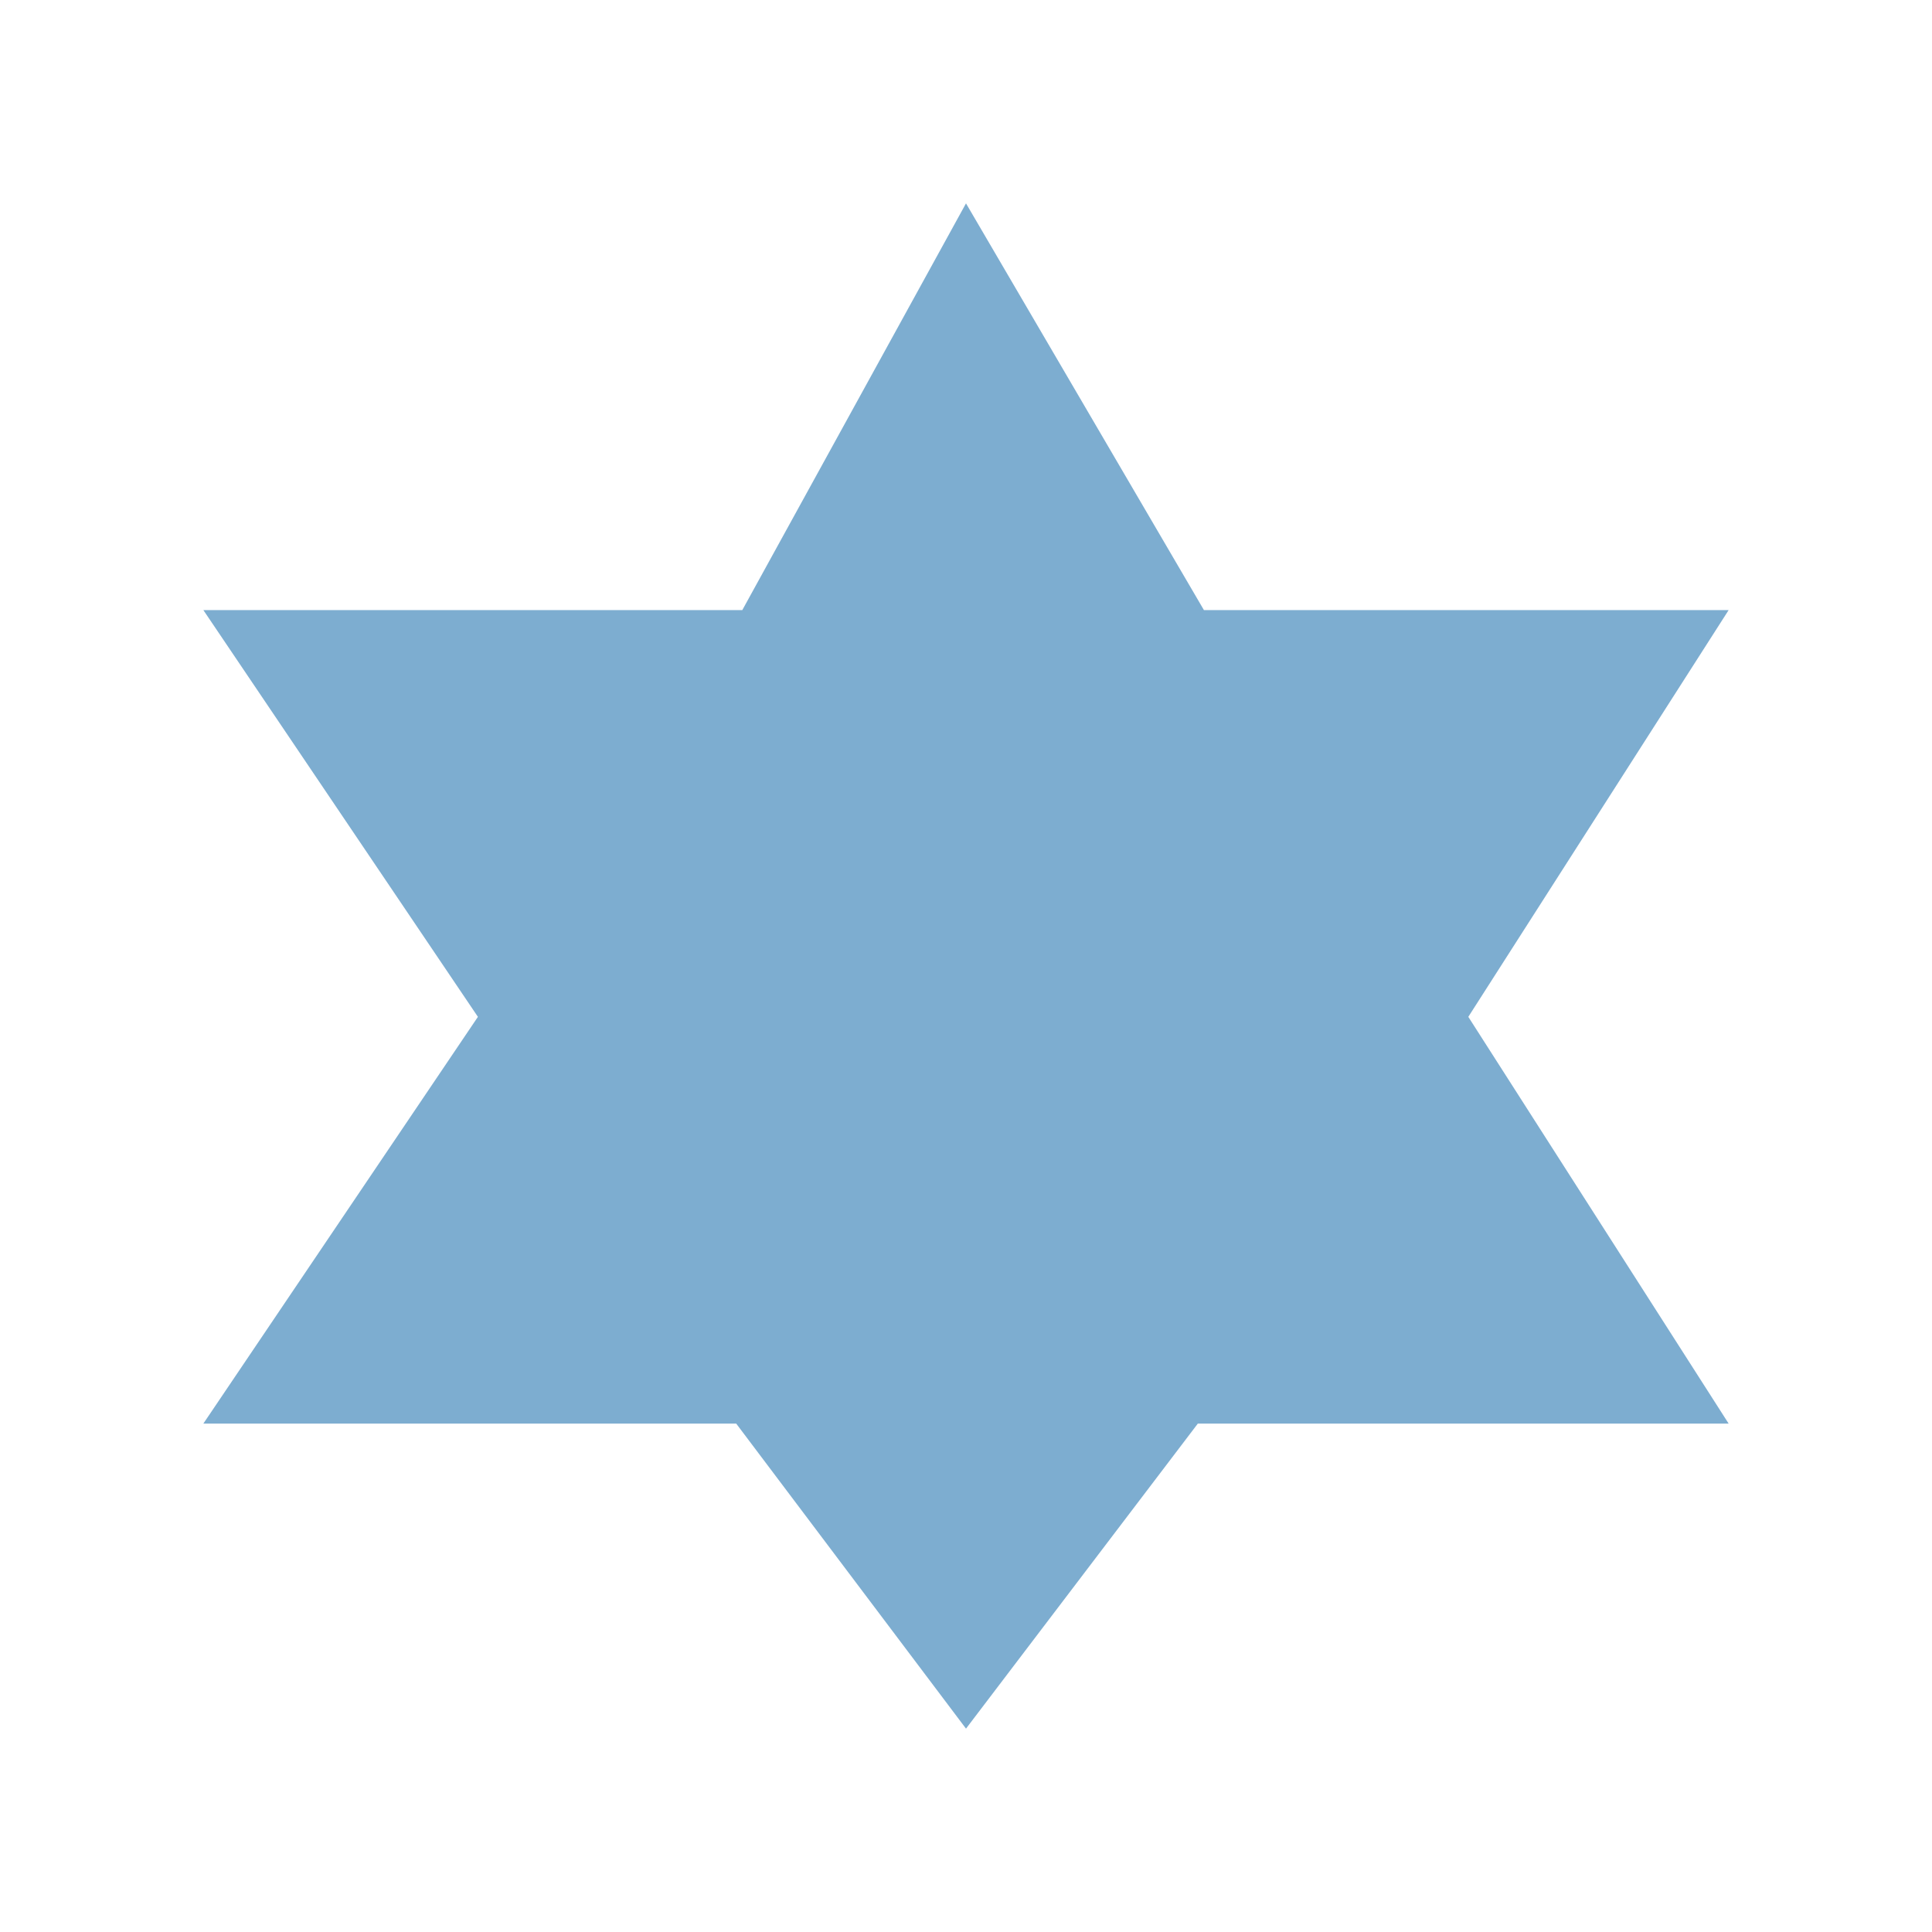 <svg xmlns="http://www.w3.org/2000/svg" viewBox="0 0 19 19" height="19" width="19"><title>religious-jewish-15.svg</title><rect fill="none" x="0" y="0" width="19" height="19"></rect><path fill="#7dadd0" transform="translate(2 2)" d="M15,12H9.78L7.5,15l-2.26-3H0l2.7-4L0,4h5.3l2.2-4l2.34,4H15l-2.56,4L15,12z"></path></svg>